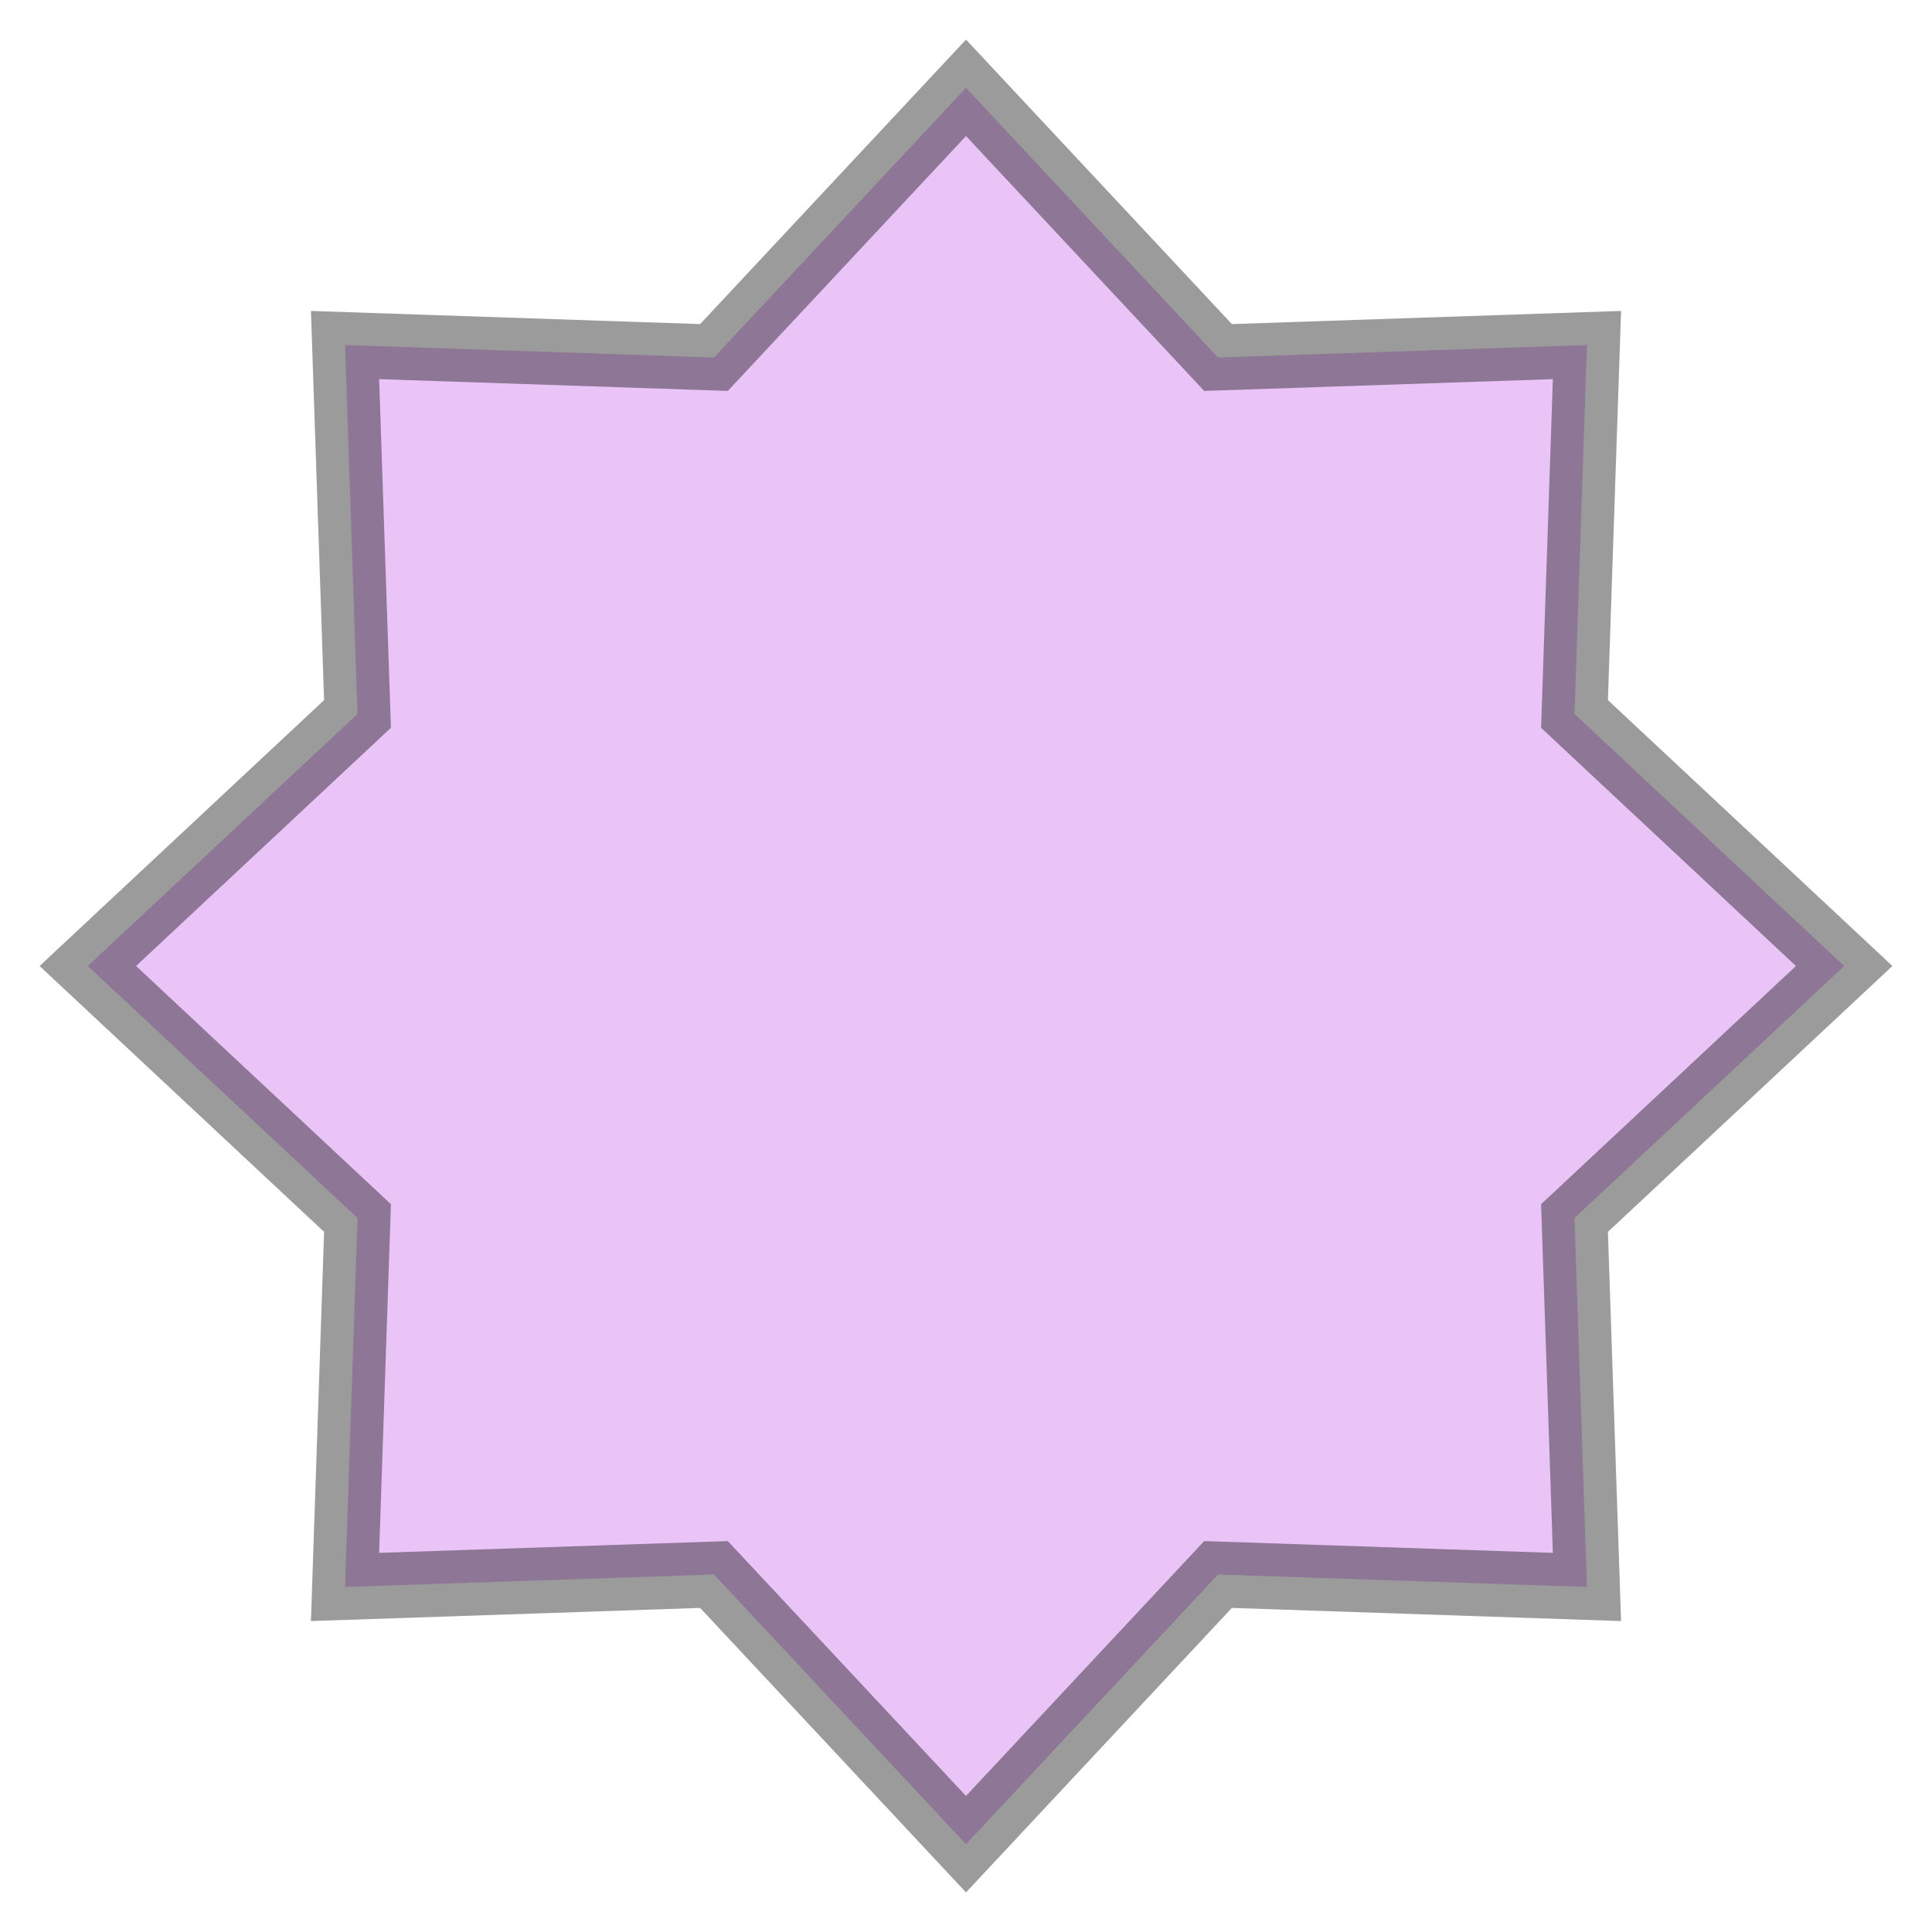 <?xml version="1.0"?>
<!DOCTYPE svg PUBLIC '-//W3C//DTD SVG 1.0//EN'
          'http://www.w3.org/TR/2001/REC-SVG-20010904/DTD/svg10.dtd'>
<svg xmlns:xlink="http://www.w3.org/1999/xlink" style="fill-opacity:1; color-rendering:auto; color-interpolation:auto; text-rendering:auto; stroke:black; stroke-linecap:square; stroke-miterlimit:10; shape-rendering:auto; stroke-opacity:1; fill:black; stroke-dasharray:none; font-weight:normal; stroke-width:1; font-family:'Dialog'; font-style:normal; stroke-linejoin:miter; font-size:12px; stroke-dashoffset:0; image-rendering:auto;" width="44" height="44" xmlns="http://www.w3.org/2000/svg"
><!--Generated by the Batik Graphics2D SVG Generator--><defs id="genericDefs"
  /><g
  ><g transform="translate(22,22)" style="fill:rgb(202,103,235); fill-opacity:0.392; stroke-opacity:0.392; stroke-linecap:round; stroke:rgb(202,103,235);"
    ><path style="stroke:none;" d="M0 20 L5.74 13.858 L14.142 14.142 L13.858 5.74 L20 -0 L13.858 -5.74 L14.142 -14.142 L5.74 -13.858 L-0 -20 L-5.74 -13.858 L-14.142 -14.142 L-13.858 -5.74 L-20 0 L-13.858 5.74 L-14.142 14.142 L-5.74 13.858 L-0 20 L5.74 13.858"
    /></g
    ><g transform="translate(22,22)" style="stroke-linecap:round; fill-opacity:0.392; fill:rgb(0,0,0); stroke:rgb(0,0,0); stroke-width:1.5; stroke-opacity:0.392;"
    ><path style="fill:none;" d="M0 20 L5.74 13.858 L14.142 14.142 L13.858 5.74 L20 -0 L13.858 -5.74 L14.142 -14.142 L5.74 -13.858 L-0 -20 L-5.74 -13.858 L-14.142 -14.142 L-13.858 -5.74 L-20 0 L-13.858 5.74 L-14.142 14.142 L-5.74 13.858 L-0 20 L5.74 13.858 L0 20"
    /></g
  ></g
></svg
>
